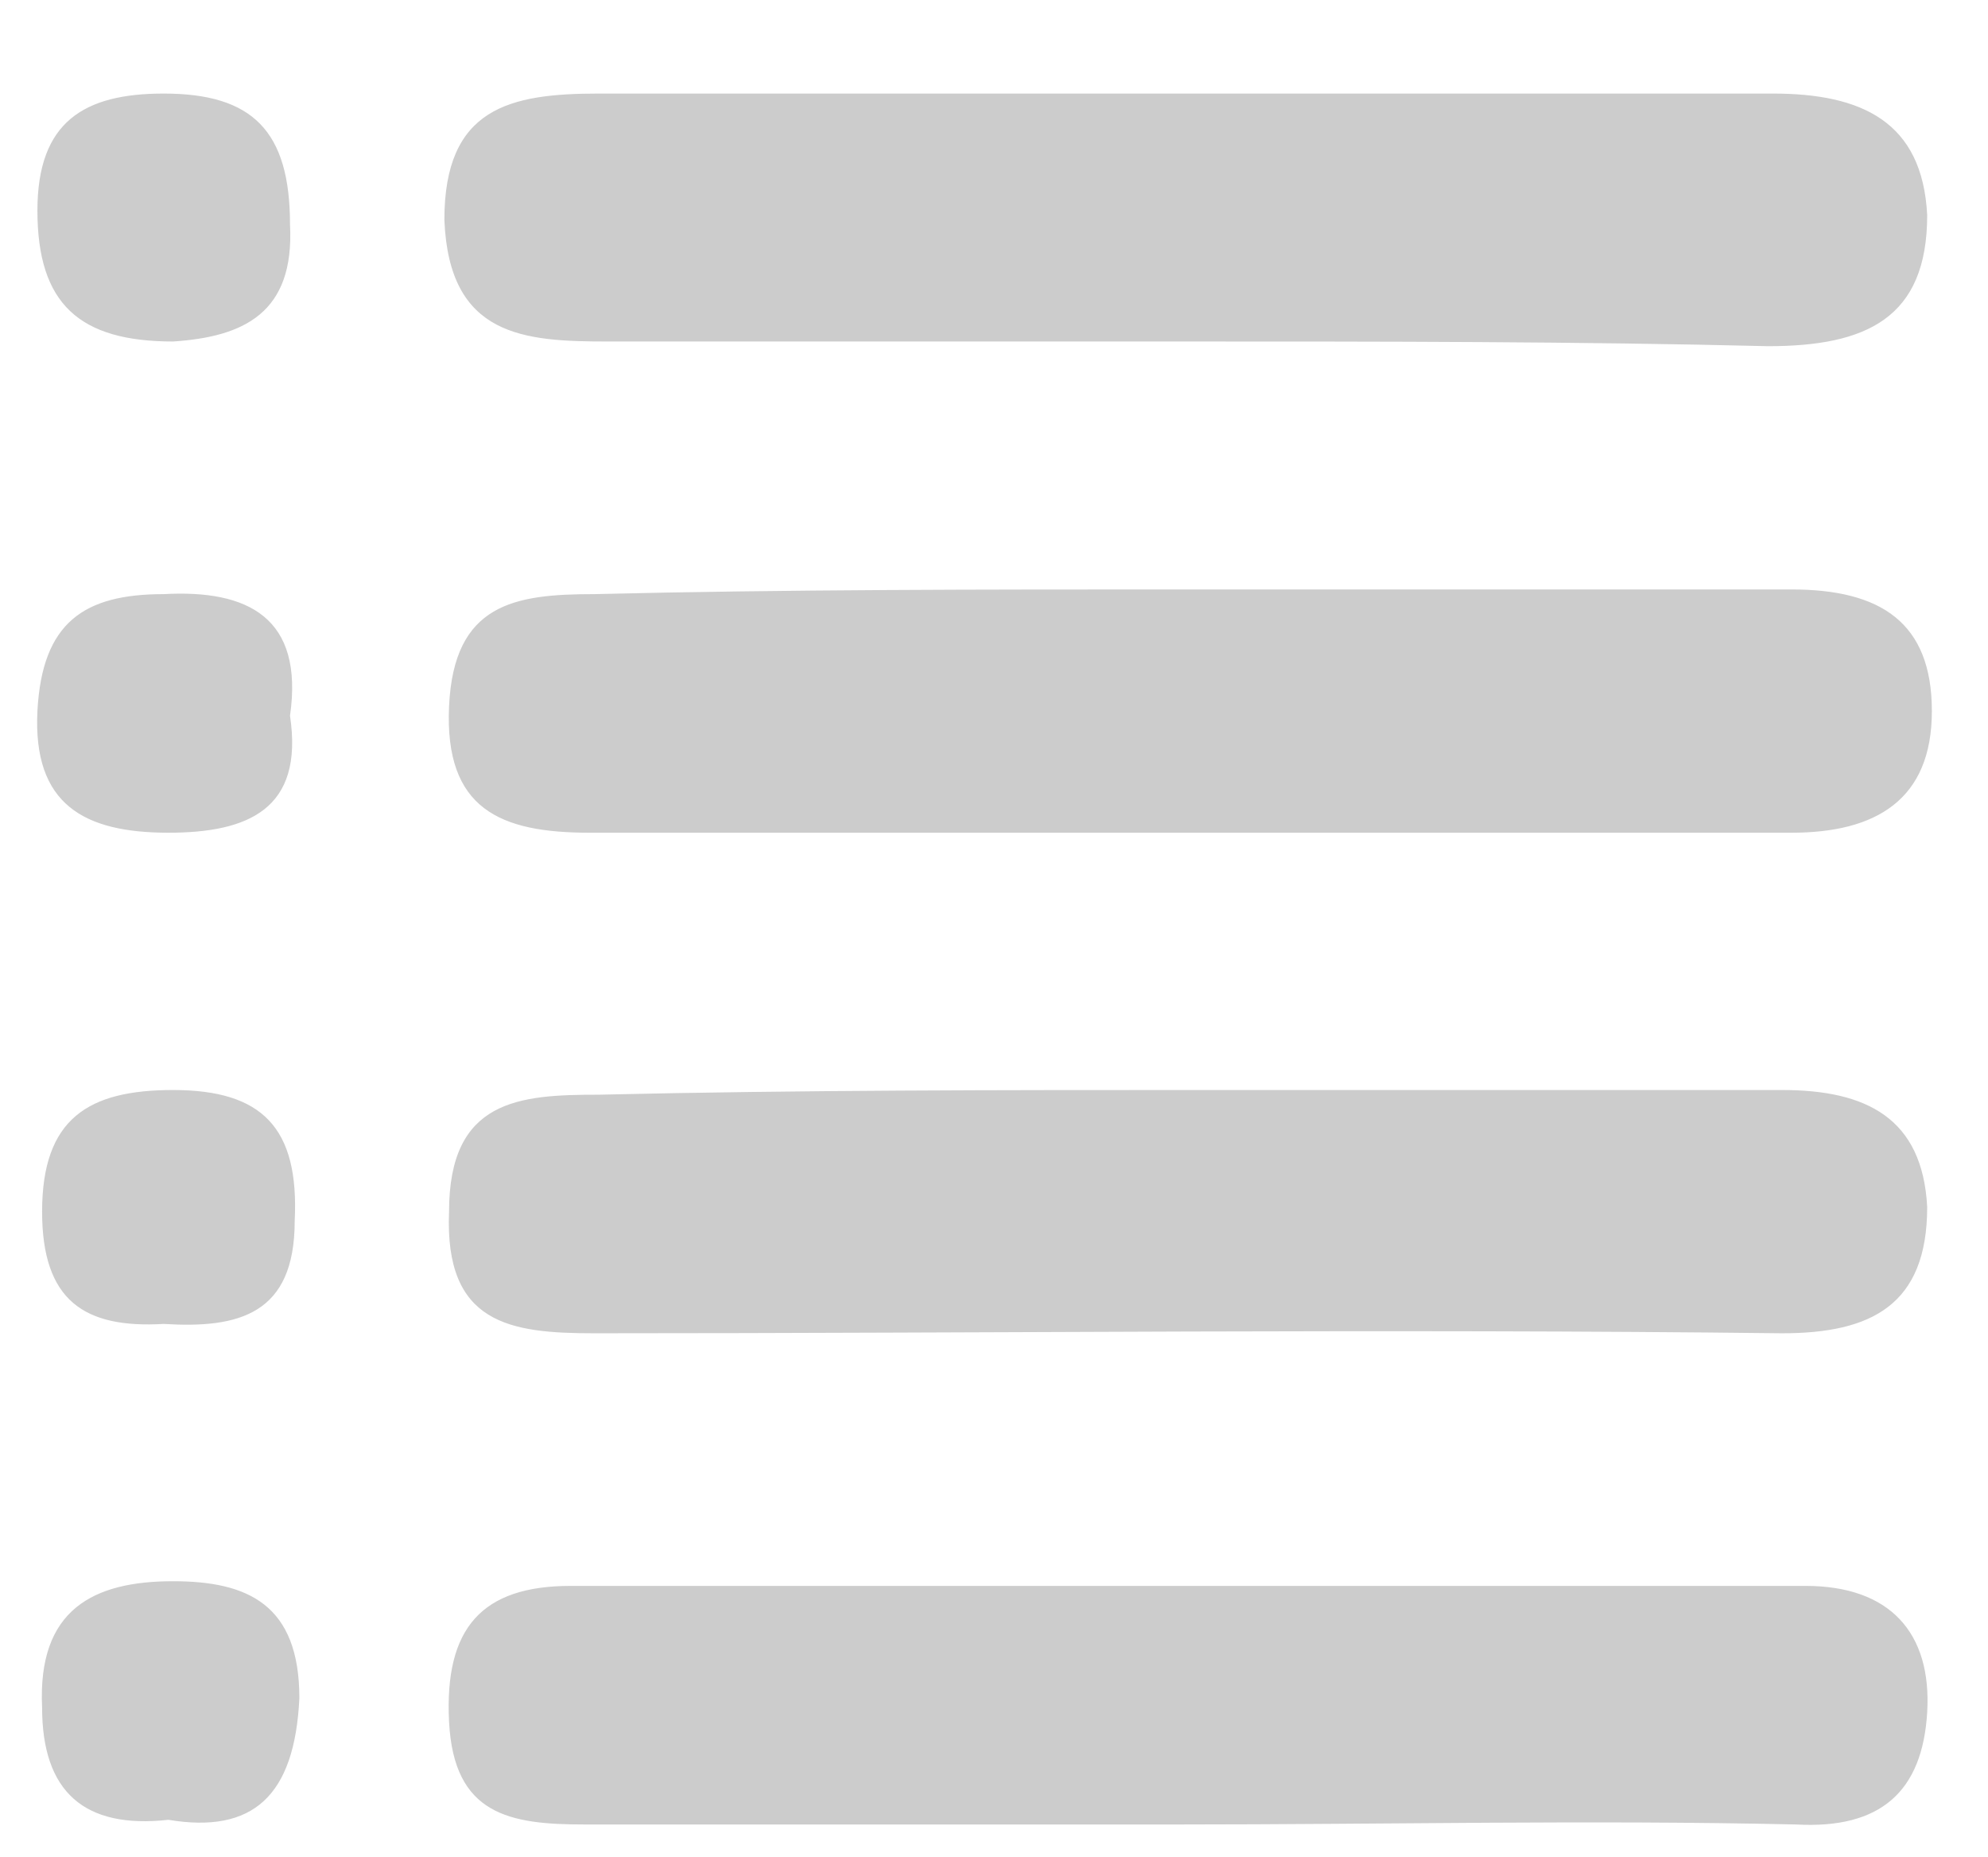 <?xml version="1.0" encoding="utf-8"?>
<!-- Generator: Adobe Illustrator 18.0.0, SVG Export Plug-In . SVG Version: 6.00 Build 0)  -->
<!DOCTYPE svg PUBLIC "-//W3C//DTD SVG 1.1//EN" "http://www.w3.org/Graphics/SVG/1.1/DTD/svg11.dtd">
<svg version="1.1" id="图层_1" xmlns="http://www.w3.org/2000/svg" xmlns:xlink="http://www.w3.org/1999/xlink" x="0px" y="0px"
	 viewBox="0 0 42.5 39.7" enable-background="new 0 0 42.5 39.7" xml:space="preserve">
<path fill="#CCCCCC" d="M25.4,7.3c-4.1,0-8.3,0-12.4,0c-1.8,0-3.4-0.1-3.5-2.6c0-2.4,1.4-2.7,3.3-2.7c8.4,0,16.7,0,25.1,0
	c1.9,0,3.2,0.6,3.3,2.6c0,2.2-1.3,2.8-3.4,2.8C33.7,7.3,29.6,7.3,25.4,7.3L25.4,7.3z M25.3,12.6c4.3,0,8.6,0,13,0c1.9,0,3,0.7,3,2.6
	c0,1.9-1.2,2.6-3,2.6c-8.6,0-17.1,0-25.7,0c-1.9,0-3.1-0.5-3-2.7c0.1-2.2,1.4-2.4,3.1-2.4C16.8,12.6,21,12.6,25.3,12.6L25.3,12.6z
	 M25.7,23.3c4.2,0,8.3,0,12.4,0c1.8,0,3,0.6,3.1,2.5c0,2.1-1.2,2.7-3.1,2.7c-8.5-0.1-16.9,0-25.4,0c-1.8,0-3.2-0.2-3.1-2.6
	c0-2.4,1.5-2.5,3.2-2.5C17.1,23.3,21.4,23.3,25.7,23.3L25.7,23.3z M25.2,39c-4.2,0-8.5,0-12.7,0c-1.6,0-2.8-0.2-2.9-2.2
	c-0.1-2,0.7-2.9,2.6-2.9c8.8,0,17.6,0,26.4,0c1.8,0,2.7,1,2.6,2.7c-0.1,1.7-1,2.5-2.8,2.4C34,38.9,29.6,39,25.2,39L25.2,39z
	 M3.7,7.3c-2,0-2.9-0.8-2.9-2.8c0-1.9,1-2.5,2.7-2.5c1.9,0,2.7,0.8,2.7,2.8C6.3,6.7,5.2,7.2,3.7,7.3L3.7,7.3z M3.6,38.9
	c-1.8,0.2-2.7-0.6-2.7-2.4c-0.1-2.1,1.1-2.7,2.8-2.7c1.6,0,2.7,0.5,2.7,2.5C6.3,38.4,5.4,39.2,3.6,38.9L3.6,38.9z M6.2,15.3
	c0.3,2-0.9,2.5-2.6,2.5c-1.8,0-2.9-0.6-2.8-2.6c0.1-1.9,1-2.5,2.7-2.5C5.3,12.6,6.5,13.2,6.2,15.3L6.2,15.3z M3.5,28.3
	c-1.7,0.1-2.6-0.5-2.6-2.4c0-2,1-2.6,2.8-2.6c1.9,0,2.7,0.8,2.6,2.8C6.3,28.1,5.1,28.4,3.5,28.3L3.5,28.3z M3.5,28.3"/>
</svg>
